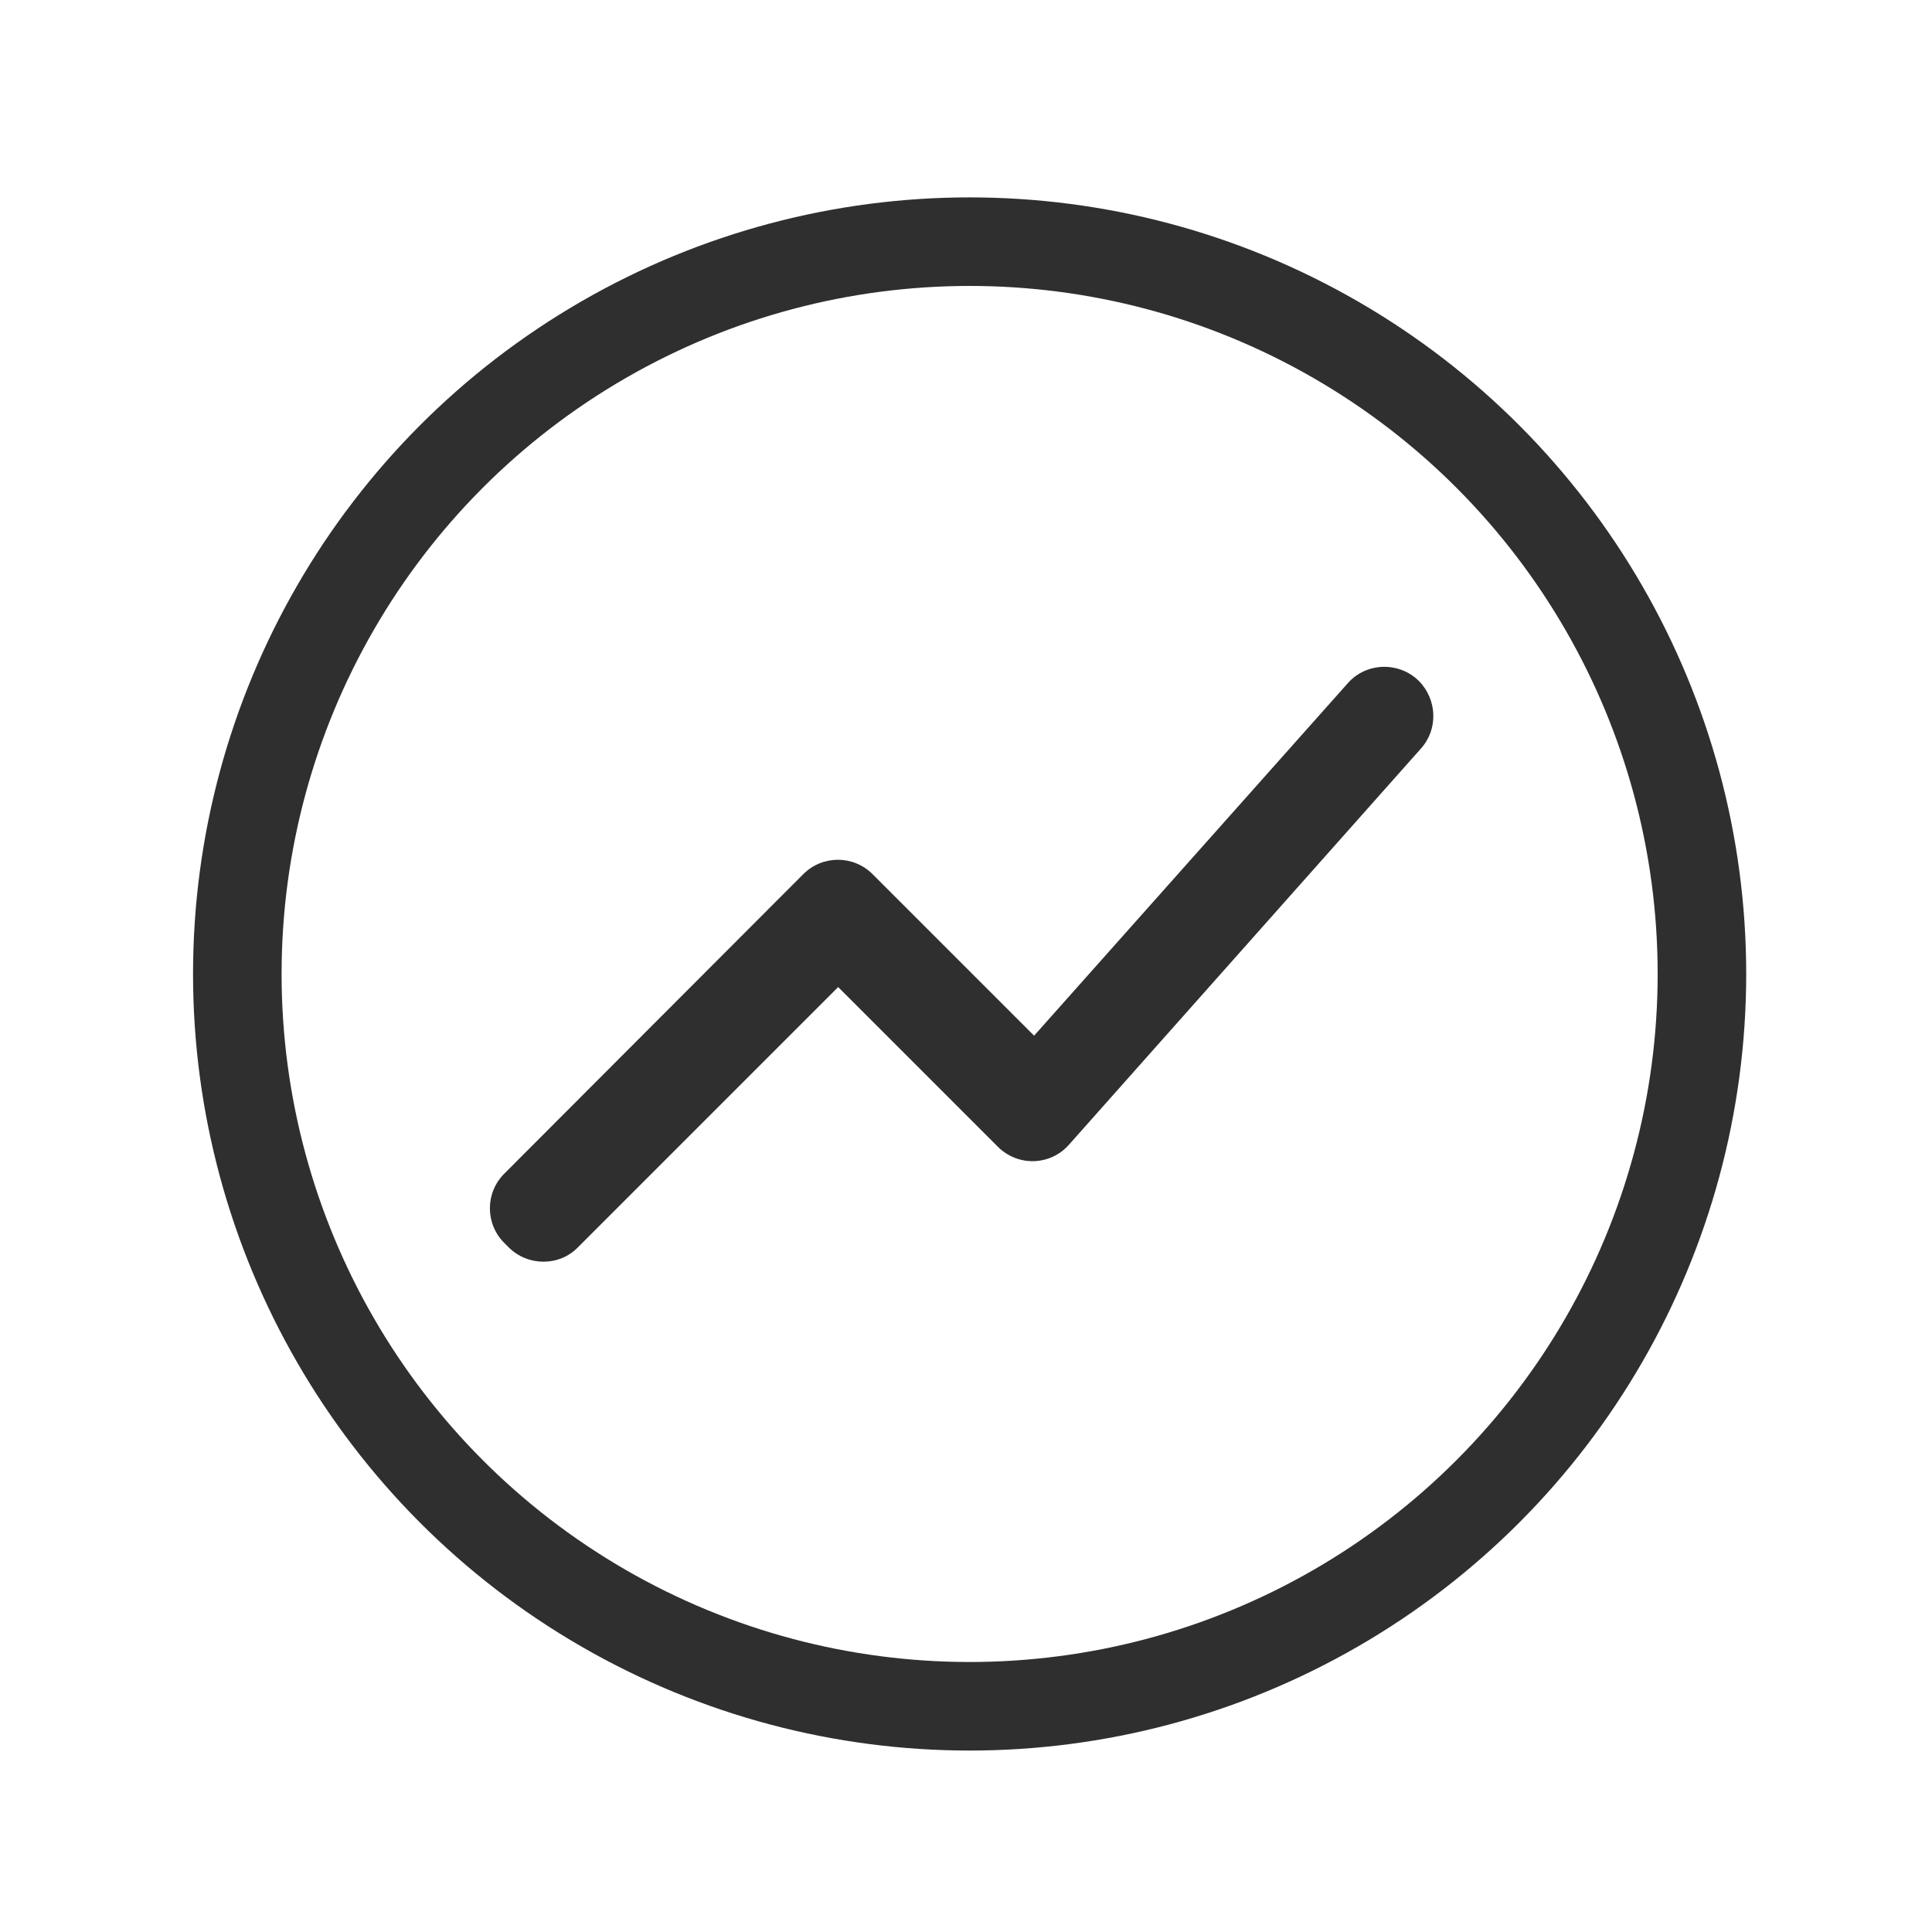 <?xml version="1.0" encoding="UTF-8" standalone="no"?>
<svg
   xmlns:dc="http://purl.org/dc/elements/1.1/"
   xmlns:cc="http://creativecommons.org/ns#"
   xmlns:rdf="http://www.w3.org/1999/02/22-rdf-syntax-ns#"
   xmlns:svg="http://www.w3.org/2000/svg"
   xmlns="http://www.w3.org/2000/svg"
   xmlns:sodipodi="http://sodipodi.sourceforge.net/DTD/sodipodi-0.dtd"
   xmlns:inkscape="http://www.inkscape.org/namespaces/inkscape"
   id="svg14"
   version="1.1"
   fill="#302f2f"
   width="24px"
   viewBox="0 0 24 24"
   height="24px"
   enable-background="new 0 0 24 24"
   sodipodi:docname="Liés_à_une_statistique.svg"
   inkscape:version="0.92.4 (5da689c313, 2019-01-14)">
  <sodipodi:namedview
     pagecolor="#ffffff"
     bordercolor="#666666"
     borderopacity="1"
     objecttolerance="10"
     gridtolerance="10"
     guidetolerance="10"
     inkscape:pageopacity="0"
     inkscape:pageshadow="2"
     inkscape:window-width="1920"
     inkscape:window-height="1052"
     id="namedview9"
     showgrid="false"
     inkscape:zoom="30.767578"
     inkscape:cx="5.1908843"
     inkscape:cy="12"
     inkscape:window-x="0"
     inkscape:window-y="28"
     inkscape:window-maximized="0"
     inkscape:current-layer="svg14" />
  <defs
     id="defs18" />
  <circle
     r="9.097"
     cy="12.099"
     cx="12.045"
     id="path830"
     style="opacity:1;fill:none;fill-opacity:1;fill-rule:nonzero;stroke:#302f2f;stroke-width:1.1;stroke-linecap:round;stroke-miterlimit:4;stroke-dasharray:none;stroke-dashoffset:0;stroke-opacity:1" />
  <g
     transform="matrix(0.61,0,0,0.61,4.617,4.649)"
     id="g880"
     style="fill:#302f2f">
    <path
       style="fill:none"
       d="M 0,0 H 24 V 24 H 0 Z"
       id="path866"
       inkscape:connector-curvature="0" />
    <path
       d="m 4.2,17.78 5.3,-5.3 3.25,3.25 c 0.41,0.41 1.07,0.39 1.45,-0.04 L 21.37,7.62 C 21.72,7.23 21.7,6.63 21.33,6.25 20.93,5.85 20.26,5.86 19.88,6.29 L 13.49,13.47 10.2,10.18 C 9.81,9.79 9.18,9.79 8.79,10.18 l -6.09,6.1 c -0.39,0.39 -0.39,1.02 0,1.41 l 0.09,0.09 c 0.39,0.39 1.03,0.39 1.41,0 z"
       id="path868"
       inkscape:connector-curvature="0" />
  </g>
</svg>
